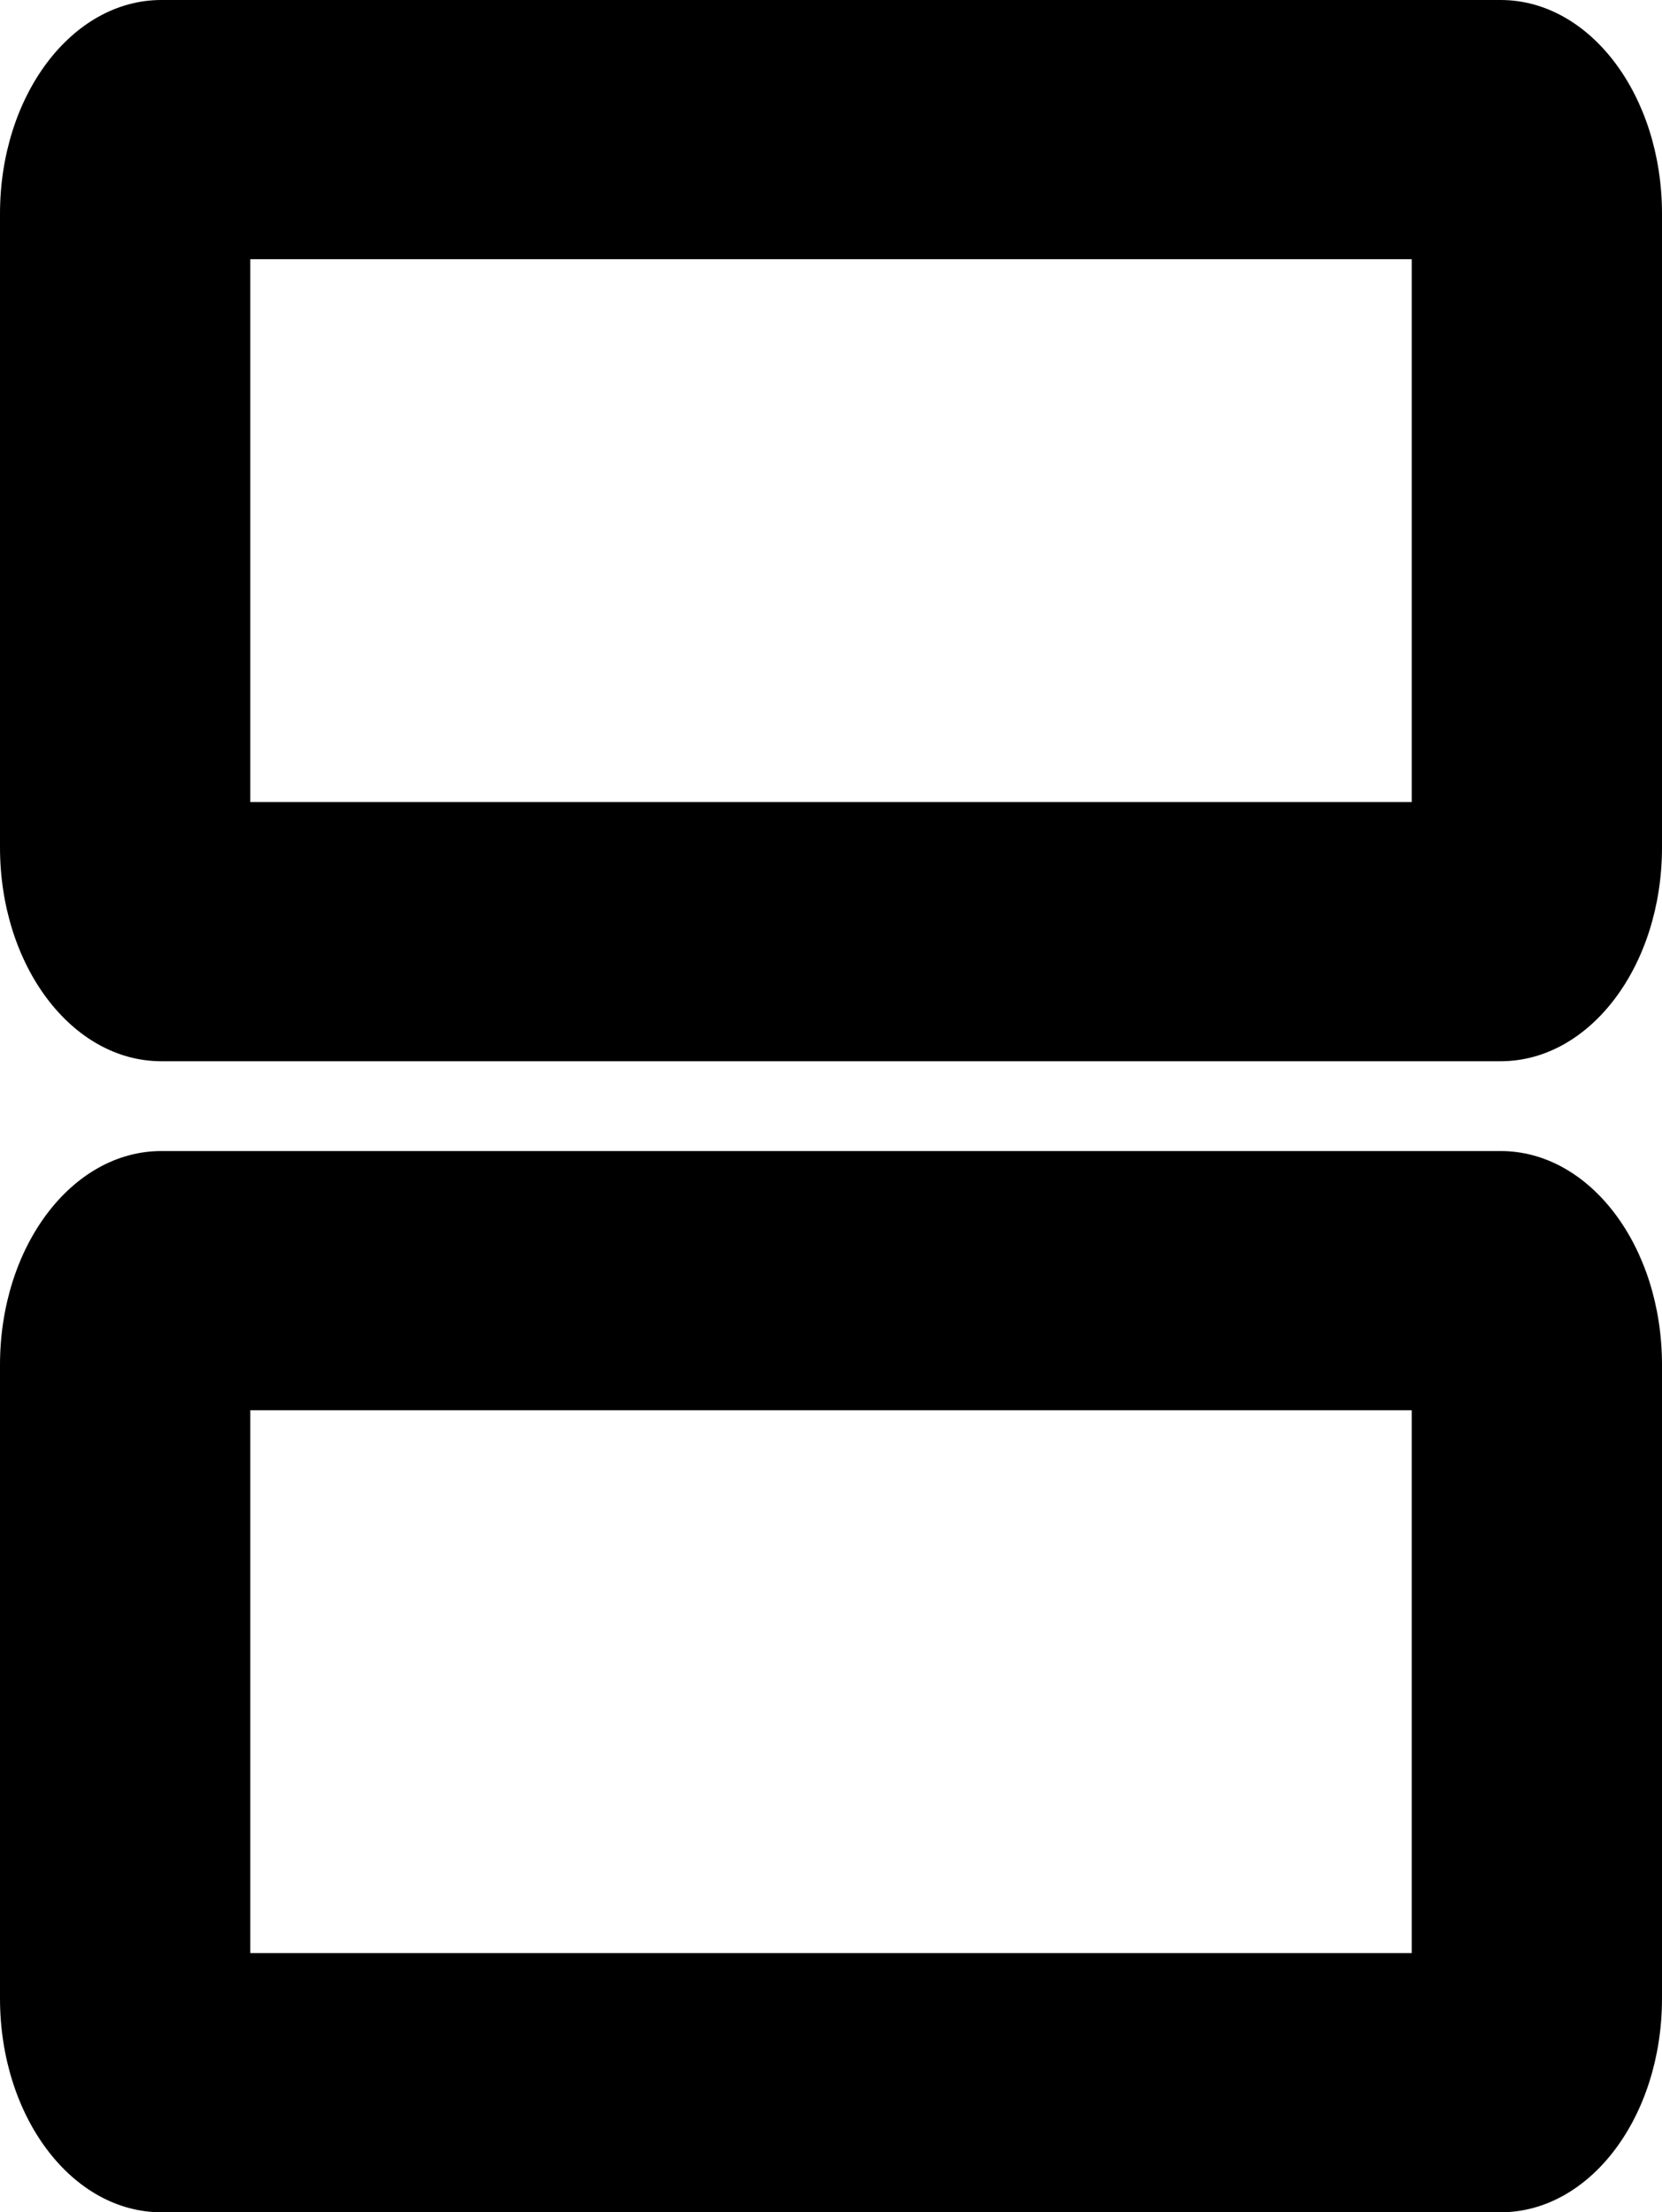 <?xml version="1.0" encoding="UTF-8" standalone="no"?>
<svg
   viewBox="0 0 388.606 517.222"
   version="1.1"
   id="svg4"
   sodipodi:docname="ChatTabbed.svg"
   inkscape:version="1.1 (1:1.1+202106031931+af4d65493e)"
   xmlns:inkscape="http://www.inkscape.org/namespaces/inkscape"
   xmlns:sodipodi="http://sodipodi.sourceforge.net/DTD/sodipodi-0.dtd"
   xmlns="http://www.w3.org/2000/svg"
   xmlns:svg="http://www.w3.org/2000/svg">
  <defs
     id="defs8" />
  <sodipodi:namedview
     id="namedview6"
     pagecolor="#ffffff"
     bordercolor="#111111"
     borderopacity="1"
     inkscape:pageshadow="0"
     inkscape:pageopacity="0"
     inkscape:pagecheckerboard="1"
     showgrid="false"
     fit-margin-top="0"
     fit-margin-left="0"
     fit-margin-right="0"
     fit-margin-bottom="0"
     inkscape:zoom="0.30141808"
     inkscape:cx="-101.18836"
     inkscape:cy="374.89457"
     inkscape:window-width="1920"
     inkscape:window-height="1043"
     inkscape:window-x="2560"
     inkscape:window-y="145"
     inkscape:window-maximized="1"
     inkscape:current-layer="svg4" />
  <path
     id="rect847"
     style="fill:#000000;stroke-width:7.109"
     d="m 388.606,50 c 0,-27.7 -16.83,-50 -37.734,-50 H 37.734 C 16.83,0 0,22.3 0,50 v 148.113 c 0,27.7 16.83,50 37.734,50 H 350.872 c 20.905,0 37.734,-22.3 37.734,-50 z M 330.086,60.6 V 187.512 H 58.522 V 60.6 Z" />
  <path
     id="path1895"
     style="fill:#000000;stroke-width:7.109"
     d="m 388.606,319.109 c 0,-27.7 -16.83,-50 -37.734,-50 H 37.734 c -20.905,0 -37.734,22.3 -37.734,50 v 148.113 c 0,27.7 16.83,50 37.734,50 H 350.872 c 20.905,0 37.734,-22.3 37.734,-50 z m -58.521,10.6 V 456.621 H 58.522 V 329.709 Z" />
</svg>
